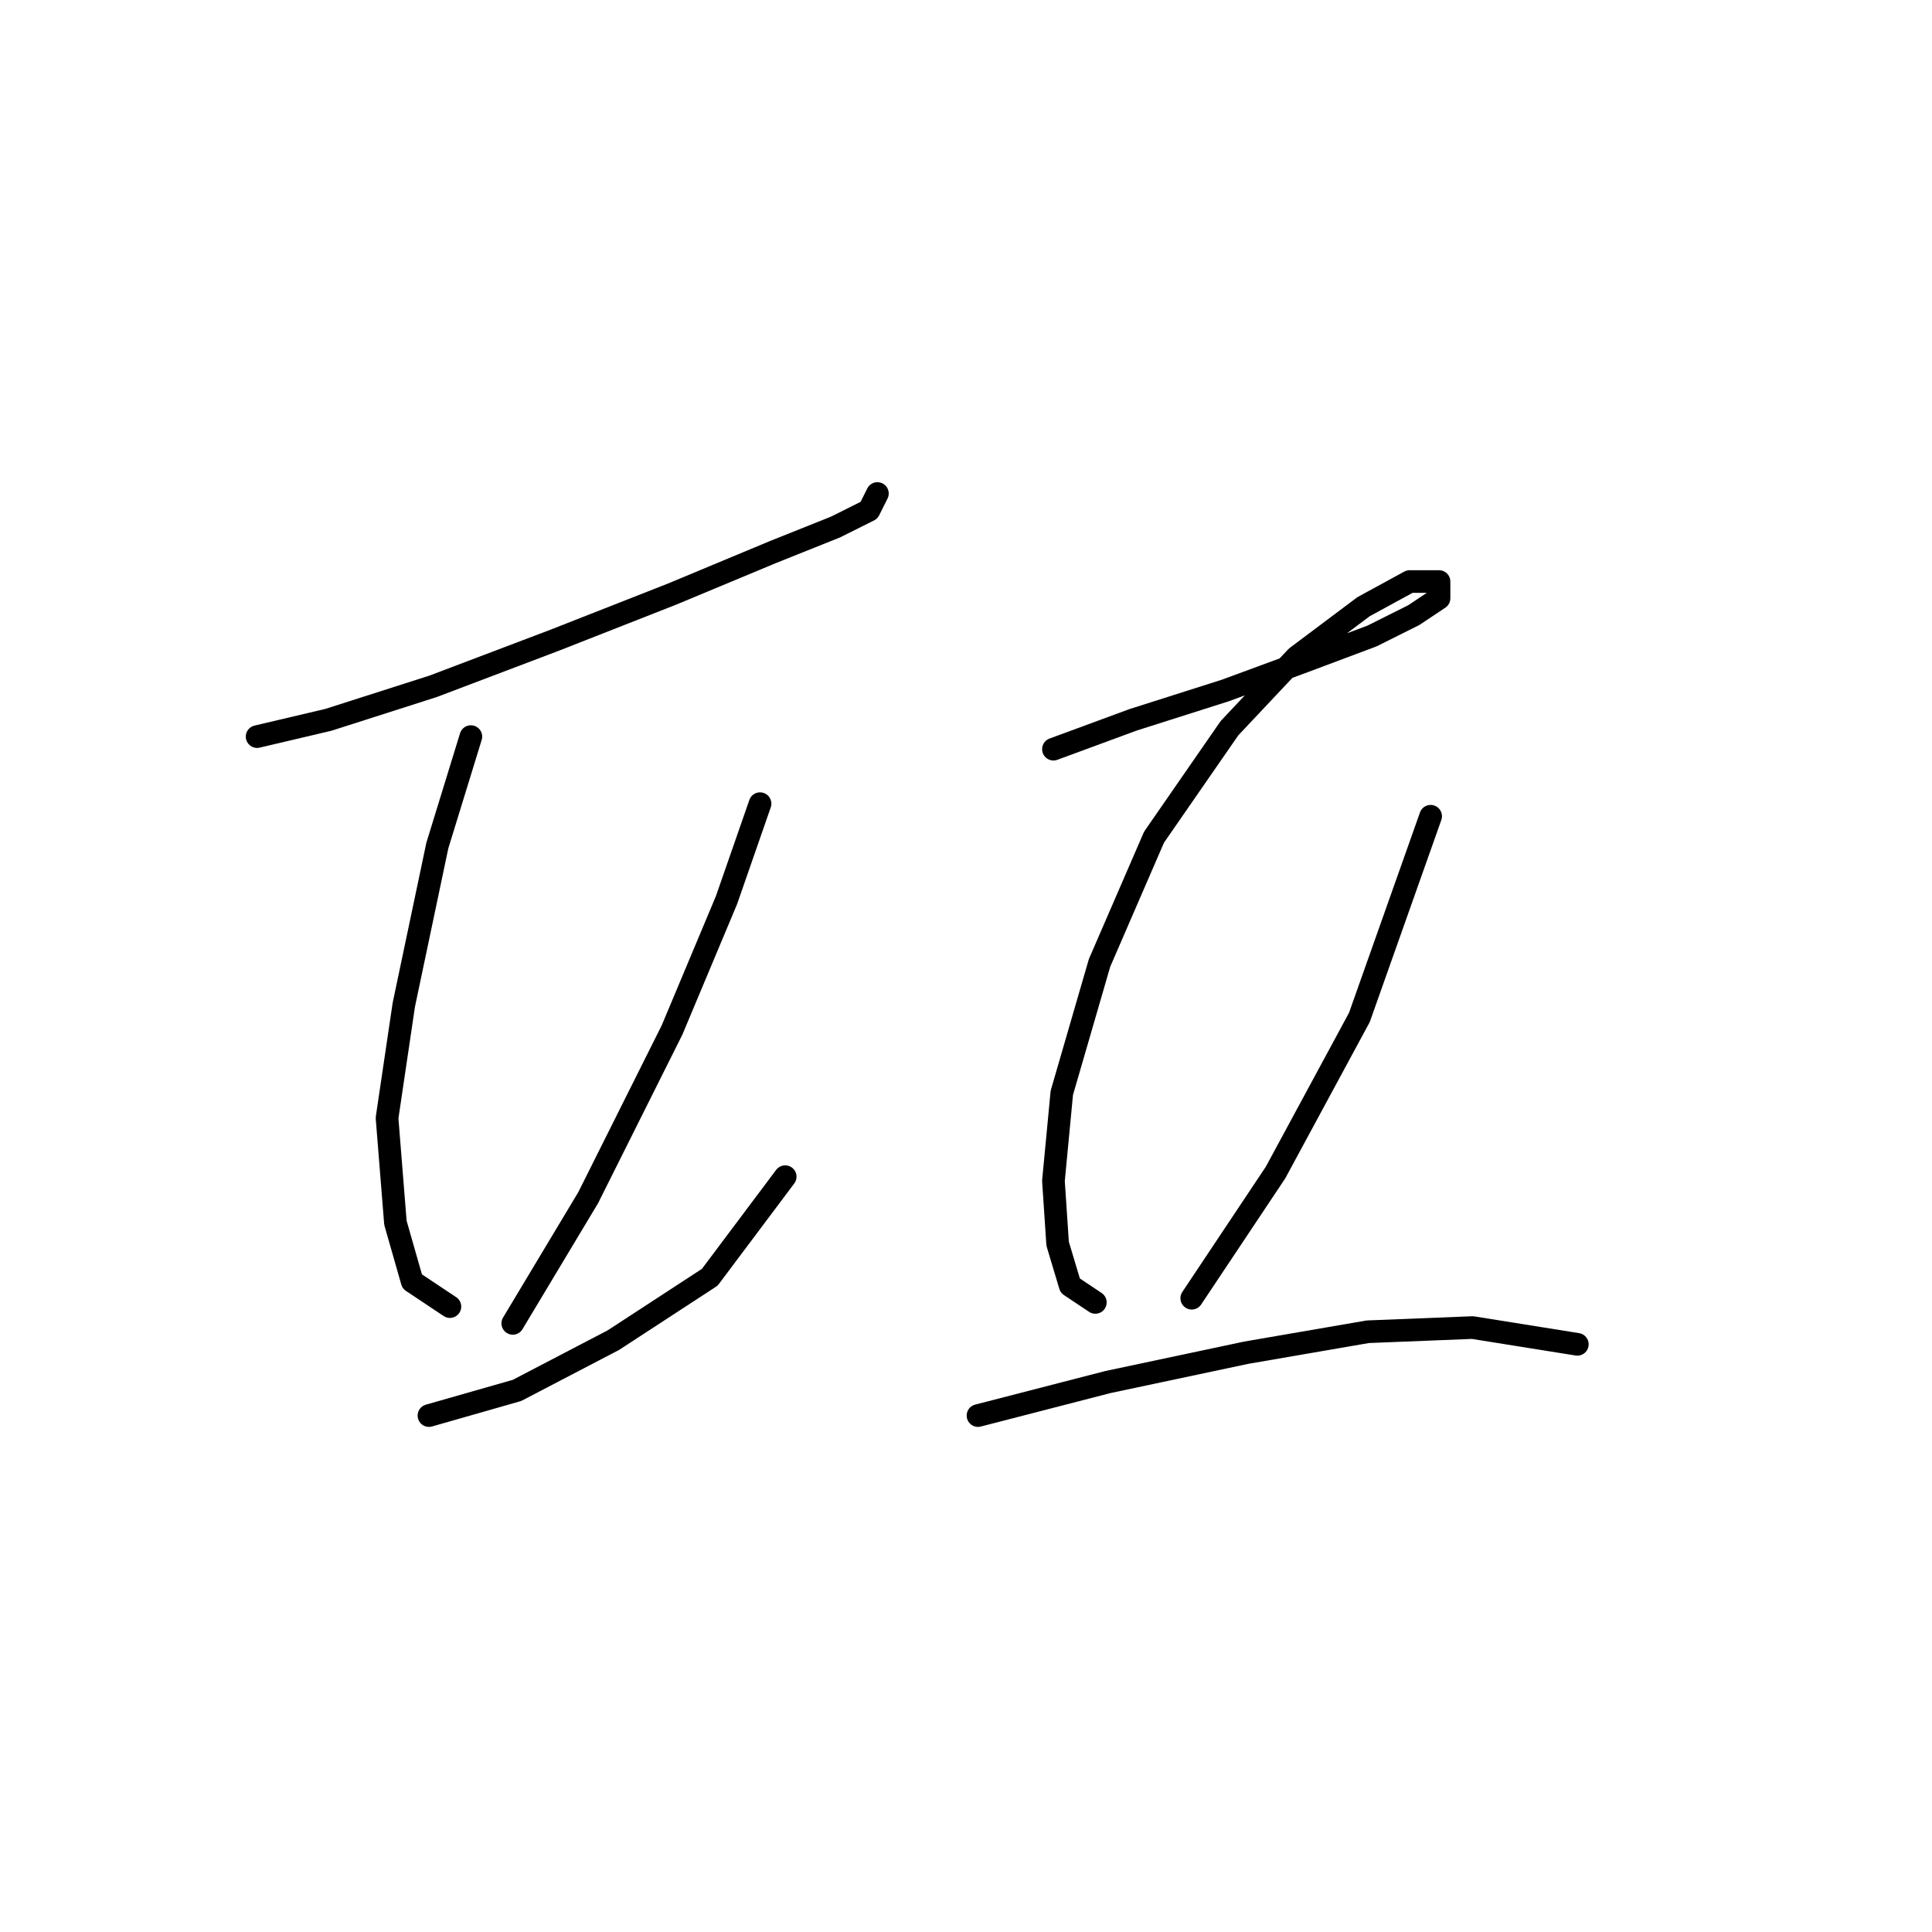 <?xml version="1.0" standalone="no"?>
    <svg width="256" height="256" xmlns="http://www.w3.org/2000/svg" version="1.1">
    <polyline stroke="black" stroke-width="3" stroke-linecap="round" fill="transparent" stroke-linejoin="round" points="34.069 97.604 43.51 95.382 57.393 90.94 73.499 84.831 89.049 78.722 102.377 73.168 110.707 69.836 115.15 67.615 116.261 65.393 116.261 65.393 " />
        <polyline stroke="black" stroke-width="3" stroke-linecap="round" fill="transparent" stroke-linejoin="round" points="62.392 97.604 57.949 112.043 53.506 133.146 51.285 148.141 52.395 162.025 54.617 169.8 59.615 173.132 59.615 173.132 " />
        <polyline stroke="black" stroke-width="3" stroke-linecap="round" fill="transparent" stroke-linejoin="round" points="100.711 106.49 96.268 119.263 89.049 136.479 77.941 158.693 67.945 175.353 67.945 175.353 " />
        <polyline stroke="black" stroke-width="3" stroke-linecap="round" fill="transparent" stroke-linejoin="round" points="56.838 187.571 68.5 184.239 81.274 177.575 94.047 169.244 104.043 155.916 104.043 155.916 " />
        <polyline stroke="black" stroke-width="3" stroke-linecap="round" fill="transparent" stroke-linejoin="round" points="139.586 99.27 150.137 95.382 162.355 91.495 172.907 87.608 181.792 84.275 187.346 81.499 190.678 79.277 190.678 77.056 186.791 77.056 180.682 80.388 171.796 87.052 162.91 96.493 152.914 110.932 145.694 127.593 140.696 144.809 139.586 156.471 140.141 164.802 141.807 170.355 145.139 172.576 145.139 172.576 " />
        <polyline stroke="black" stroke-width="3" stroke-linecap="round" fill="transparent" stroke-linejoin="round" points="189.567 108.156 180.126 134.812 169.019 155.361 157.912 172.021 157.912 172.021 " />
        <polyline stroke="black" stroke-width="3" stroke-linecap="round" fill="transparent" stroke-linejoin="round" points="129.589 187.571 146.805 183.128 165.132 179.241 181.237 176.464 195.121 175.909 209.005 178.13 209.005 178.13 " />
        </svg>